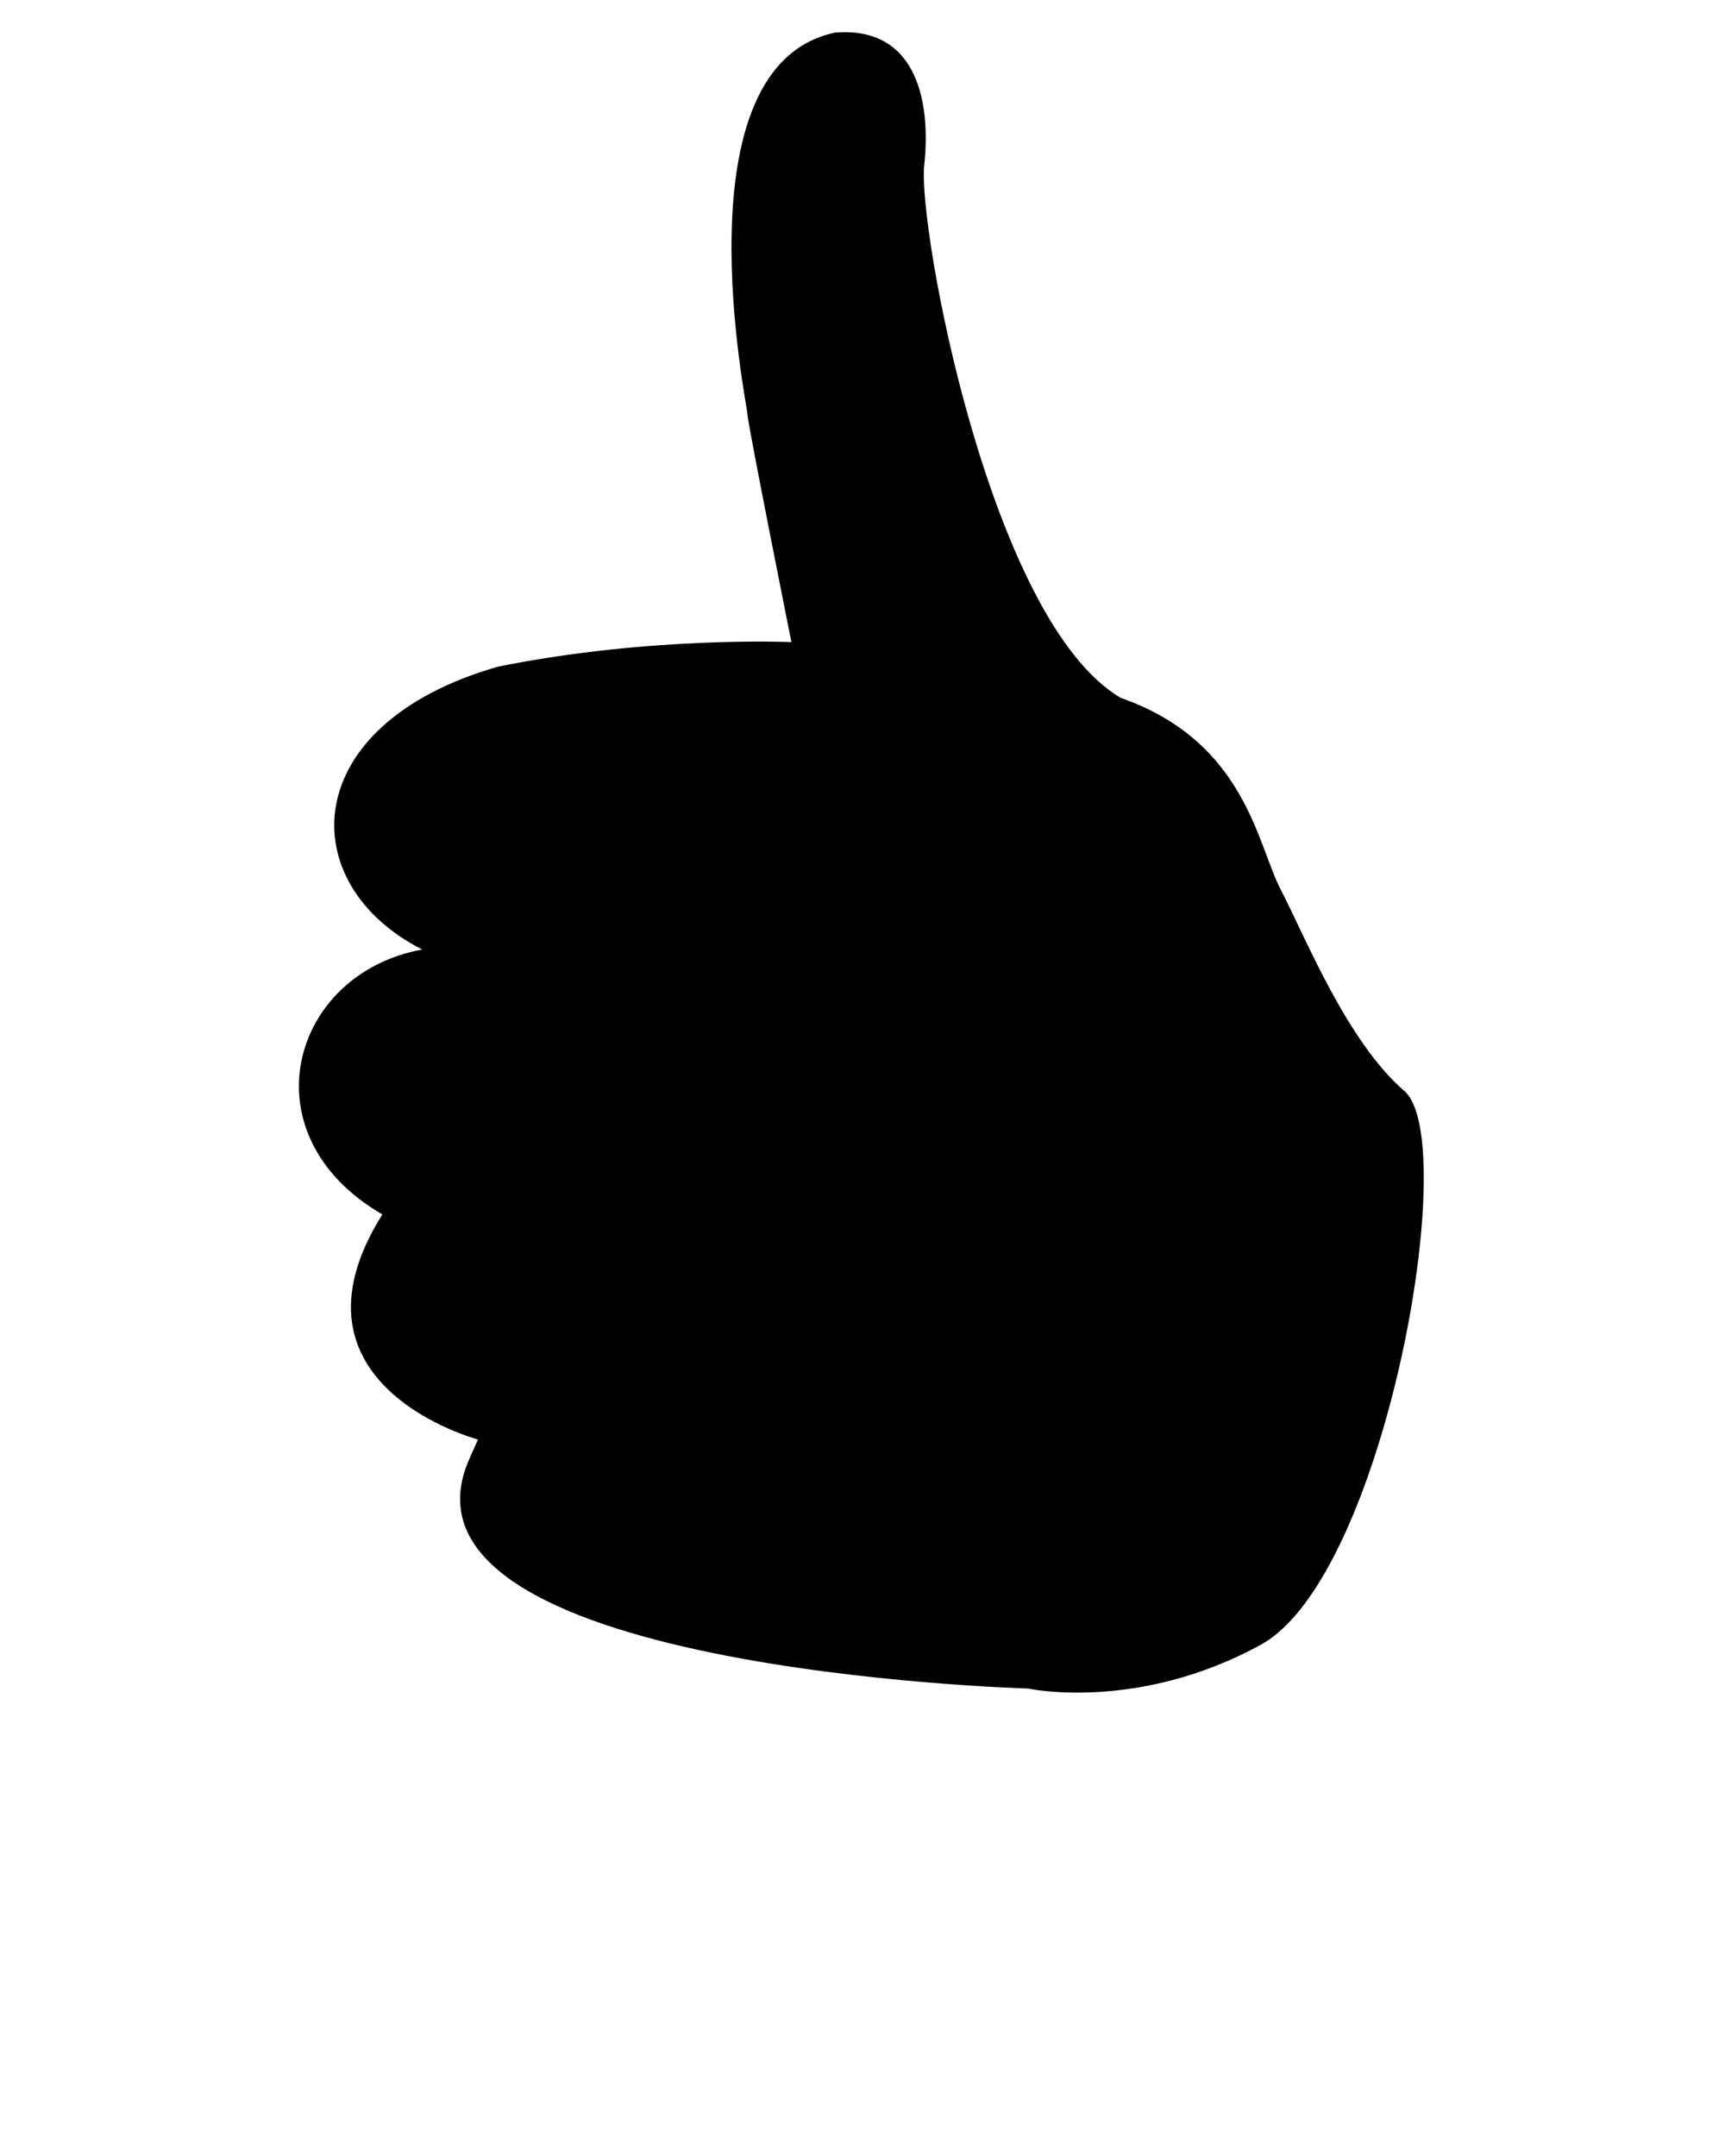 <svg xmlns="http://www.w3.org/2000/svg" xmlns:xlink="http://www.w3.org/1999/xlink" version="1.1" x="0px" y="0px" viewBox="0 0 90 112.5" enable-background="new 0 0 90 90" xml:space="preserve"><path d="M41.291,33.505c0,0-2.287-11.433-2.287-11.849c0-0.416-3.741-18.224,4.573-19.956c4.365-0.346,4.988,3.811,4.643,6.929  c-0.347,3.118,3.396,23.767,10.255,27.786c6.514,2.287,7.103,7.622,8.35,10.013s3.43,7.899,6.444,10.498  c3.014,2.598-1.039,25.36-7.483,28.894c-6.444,3.534-12.161,2.287-12.161,2.287S19.429,87.171,24.522,76.05  c0.416-0.936,0.416-0.936,0.416-0.936s-10.602-2.807-4.989-11.745c-7.172-4.157-4.781-12.576,2.079-13.823  c-6.756-3.43-6.548-11.745,3.95-14.759C33.954,33.177,41.291,33.505,41.291,33.505z"/><g><path fill="#000000" d="M41.1,46.323c-0.68,0.451-1.402,0.838-2.156,1.17c-0.378,0.161-0.766,0.306-1.17,0.419   c-0.4,0.12-0.84,0.166-1.242,0.195c-1.628,0.124-3.247,0.187-4.866,0.294c-0.81,0.044-1.618,0.099-2.425,0.16   c-0.808,0.055-1.613,0.133-2.419,0.209c-1.608,0.171-3.215,0.365-4.793,0.774c0.744-0.337,1.533-0.572,2.325-0.776   c0.795-0.195,1.598-0.354,2.406-0.48c0.807-0.135,1.619-0.225,2.43-0.314c0.812-0.08,1.626-0.141,2.439-0.194   c0.814-0.043,1.628-0.082,2.442-0.106l2.437-0.049c0.201-0.005,0.404-0.01,0.595-0.024c0.191-0.016,0.385-0.048,0.579-0.083   c0.388-0.073,0.773-0.185,1.155-0.308C39.604,46.962,40.355,46.654,41.1,46.323z"/></g><g><path fill="#000000" d="M38.554,61.083l-1.569,1.207l-0.778,0.604c-0.129,0.102-0.256,0.204-0.38,0.309   c-0.12,0.1-0.255,0.217-0.333,0.308l-0.058,0.067l-0.1,0.006c-1.291,0.07-2.584,0.123-3.877,0.16l-1.939,0.045l-1.94,0.018   c-1.293,0.005-2.586-0.008-3.88-0.038c-1.293-0.039-2.587-0.085-3.88-0.187c1.292-0.108,2.584-0.177,3.876-0.24   c1.292-0.057,2.584-0.102,3.876-0.135l1.938-0.041l1.938-0.021c1.293-0.01,2.585-0.007,3.878,0.01l-0.156,0.073   c0.147-0.149,0.278-0.232,0.417-0.335c0.138-0.097,0.274-0.189,0.413-0.281c0.276-0.185,0.557-0.36,0.839-0.532   C37.401,61.732,37.974,61.4,38.554,61.083z"/></g><g><path fill="#000000" d="M39.281,77.297c-0.514-0.343-1.078-0.586-1.655-0.749c-0.578-0.168-1.174-0.246-1.766-0.25l-1.834,0.053   c-0.616,0.012-1.232,0.013-1.85,0.012c-0.617-0.011-1.235-0.025-1.853-0.054c-0.617-0.039-1.235-0.074-1.851-0.147   c-0.617-0.066-1.232-0.16-1.841-0.295c-0.303-0.073-0.607-0.151-0.901-0.263c-0.288-0.113-0.596-0.242-0.793-0.489   c0.117,0.103,0.259,0.16,0.402,0.209s0.291,0.085,0.439,0.114c0.297,0.059,0.599,0.1,0.902,0.127   c0.606,0.062,1.217,0.087,1.827,0.111c0.611,0.016,1.223,0.039,1.836,0.042c0.611,0.012,1.225,0.021,1.838,0.021   c1.231,0.023,2.444,0.012,3.699,0.074c0.637,0.048,1.264,0.201,1.846,0.446C38.305,76.514,38.853,76.846,39.281,77.297z"/></g><g><path fill="#000000" d="M54.456,35.099c-0.032-0.14-0.151-0.232-0.261-0.311c-0.112-0.079-0.236-0.143-0.363-0.198   c-0.255-0.11-0.522-0.188-0.793-0.254c-0.54-0.136-1.093-0.222-1.647-0.296c-1.109-0.14-2.229-0.222-3.351-0.278   c-1.121-0.063-2.244-0.097-3.369-0.135c-1.125-0.032-2.252-0.07-3.381-0.122c1.125-0.11,2.253-0.18,3.382-0.203   c1.13-0.028,2.261-0.013,3.392,0.044c1.13,0.065,2.261,0.165,3.379,0.374c0.559,0.103,1.114,0.234,1.655,0.421   c0.268,0.098,0.533,0.208,0.783,0.351c0.125,0.071,0.246,0.151,0.354,0.248C54.336,34.837,54.444,34.953,54.456,35.099z"/></g></svg>